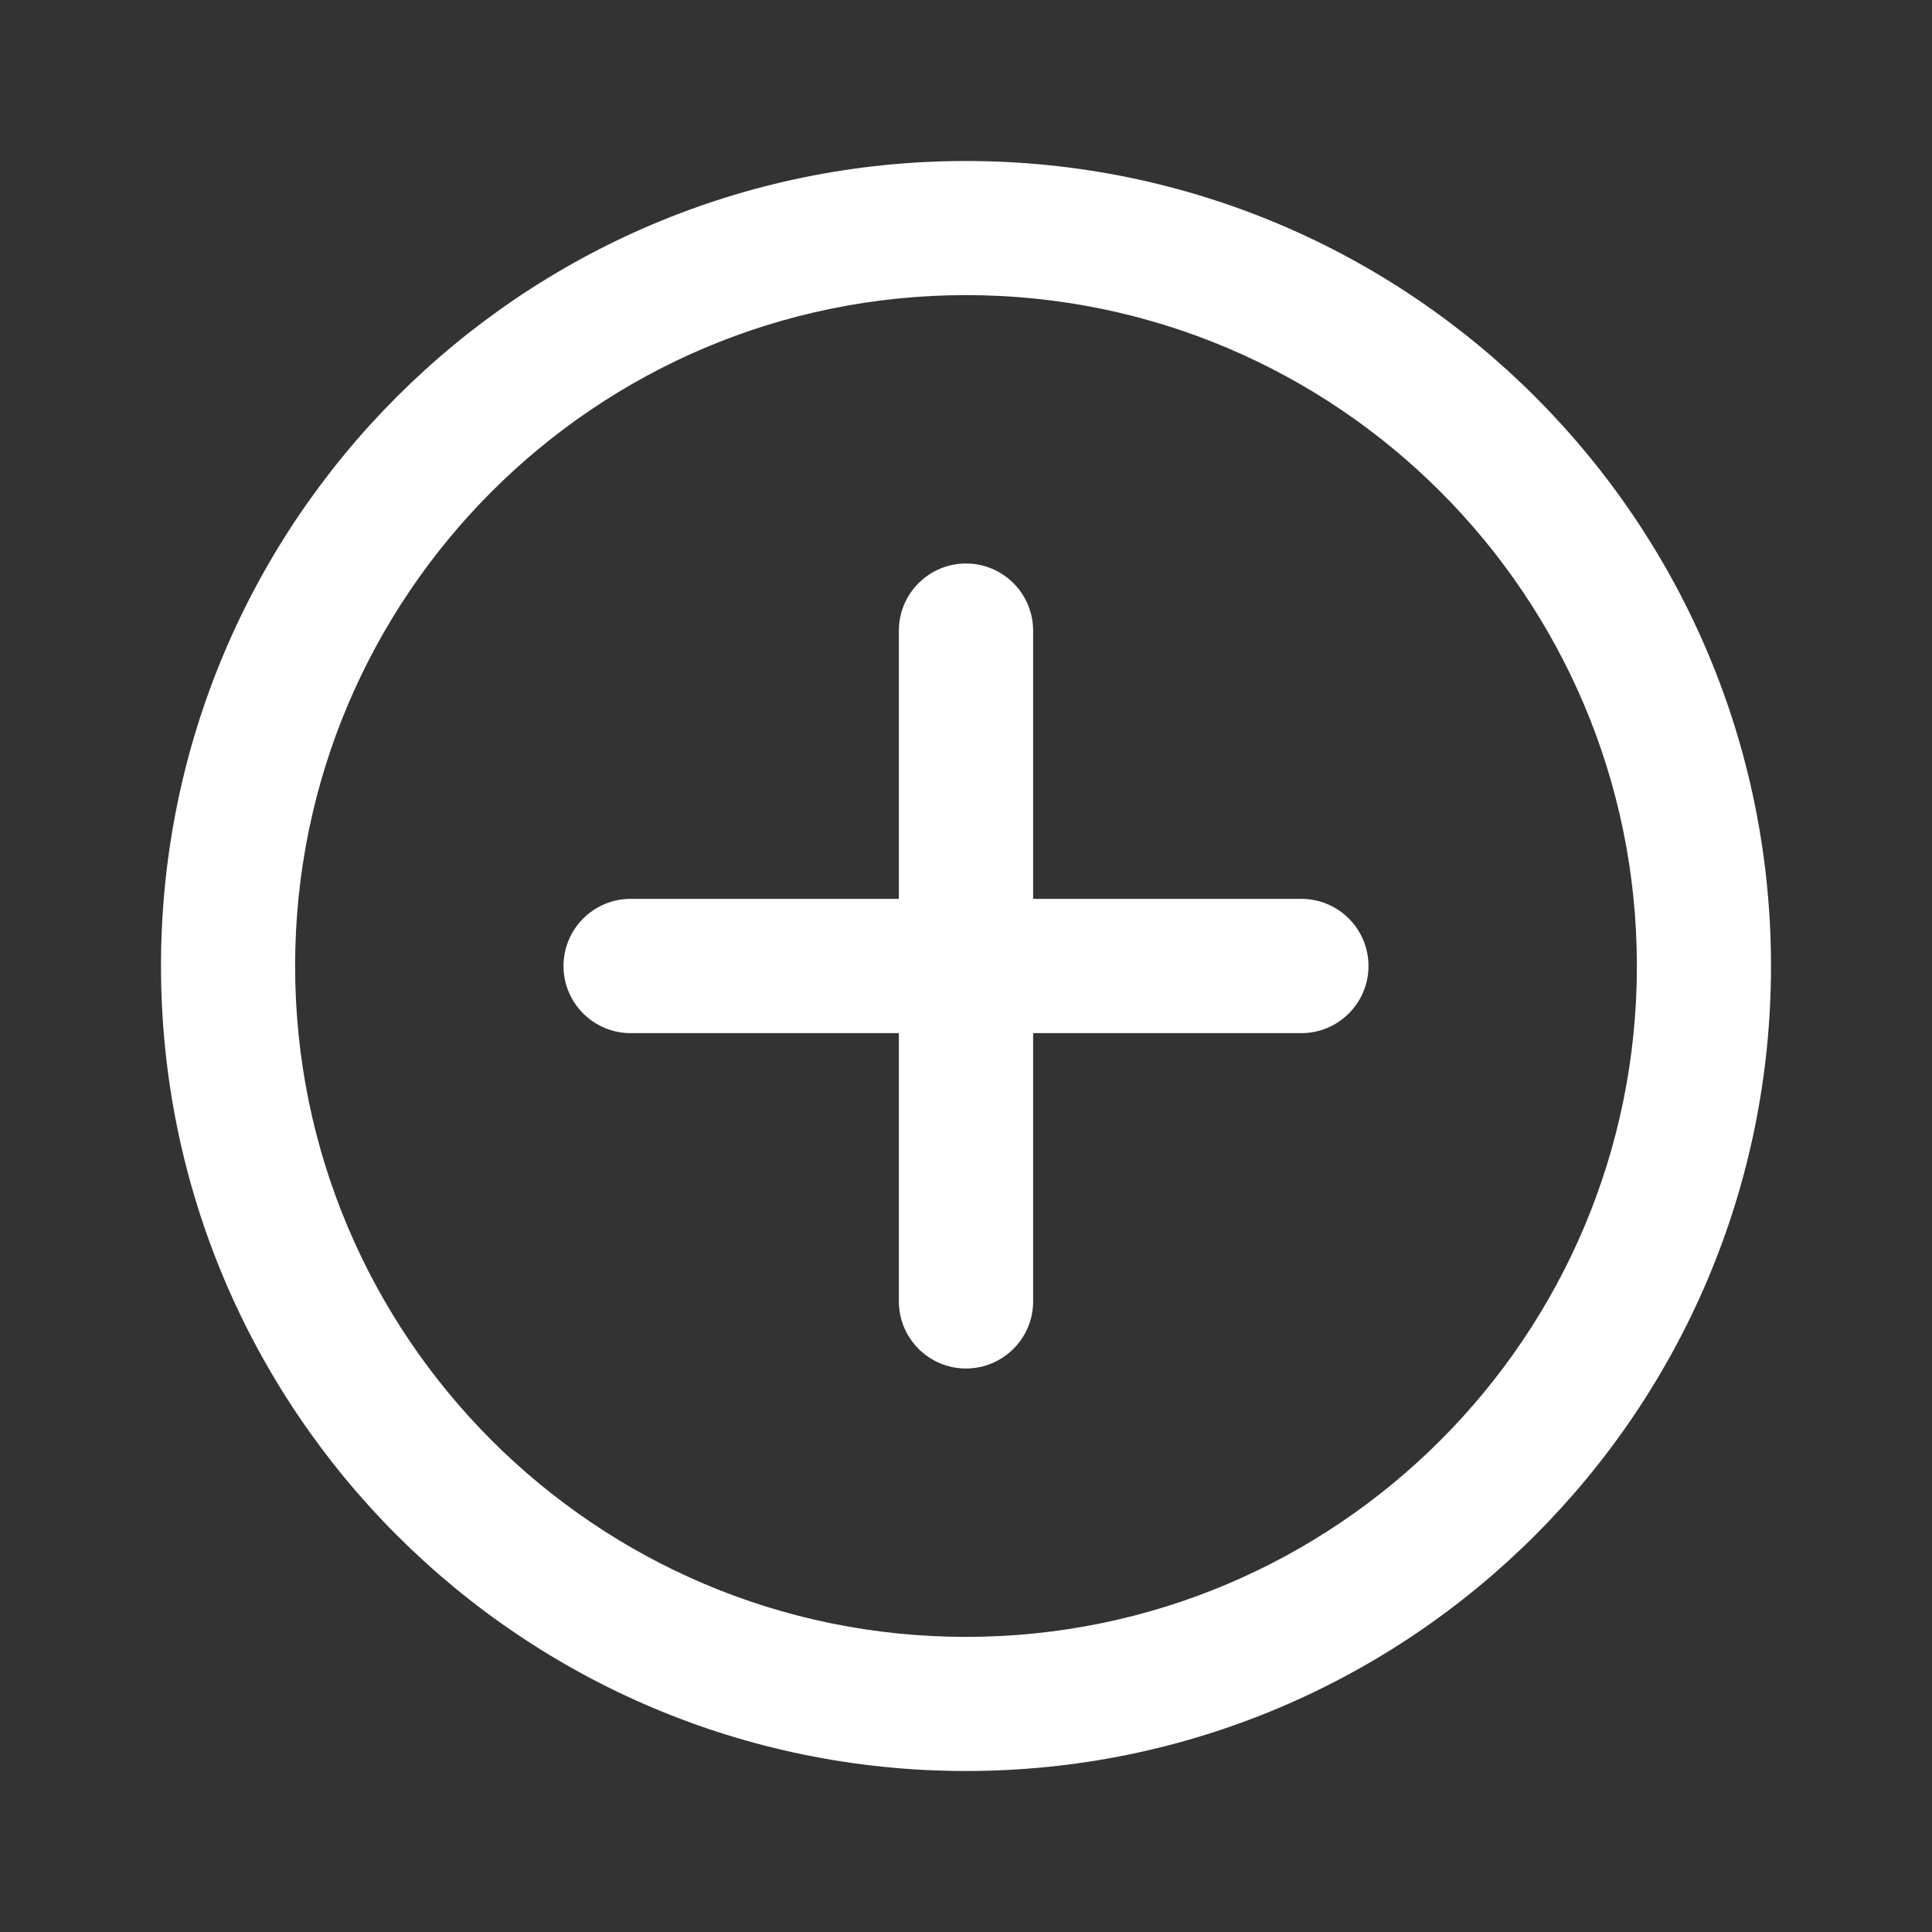 <svg width="12" height="12" viewBox="0 0 12 12" fill="none" xmlns="http://www.w3.org/2000/svg">
<rect x="0" y="0" width="12" height="12" fill="#333333" stroke="none"/>
<path d="M6 3.5C6.23 3.5 6.417 3.687 6.417 3.917V5.583H8.083C8.313 5.583 8.5 5.77 8.5 6C8.5 6.23 8.313 6.417 8.083 6.417H6.417V8.083C6.417 8.313 6.23 8.5 6 8.5C5.77 8.5 5.583 8.313 5.583 8.083V6.417H3.917C3.687 6.417 3.5 6.23 3.5 6C3.5 5.77 3.687 5.583 3.917 5.583H5.583V3.917C5.583 3.687 5.77 3.5 6 3.5ZM1 6C1 3.239 3.239 1 6 1C8.761 1 11 3.239 11 6C11 8.761 8.761 11 6 11C3.239 11 1 8.761 1 6ZM6 1.833C3.699 1.833 1.833 3.699 1.833 6C1.833 8.301 3.699 10.167 6 10.167C8.301 10.167 10.167 8.301 10.167 6C10.167 3.699 8.301 1.833 6 1.833Z" fill="#ffffff"/>
</svg>
